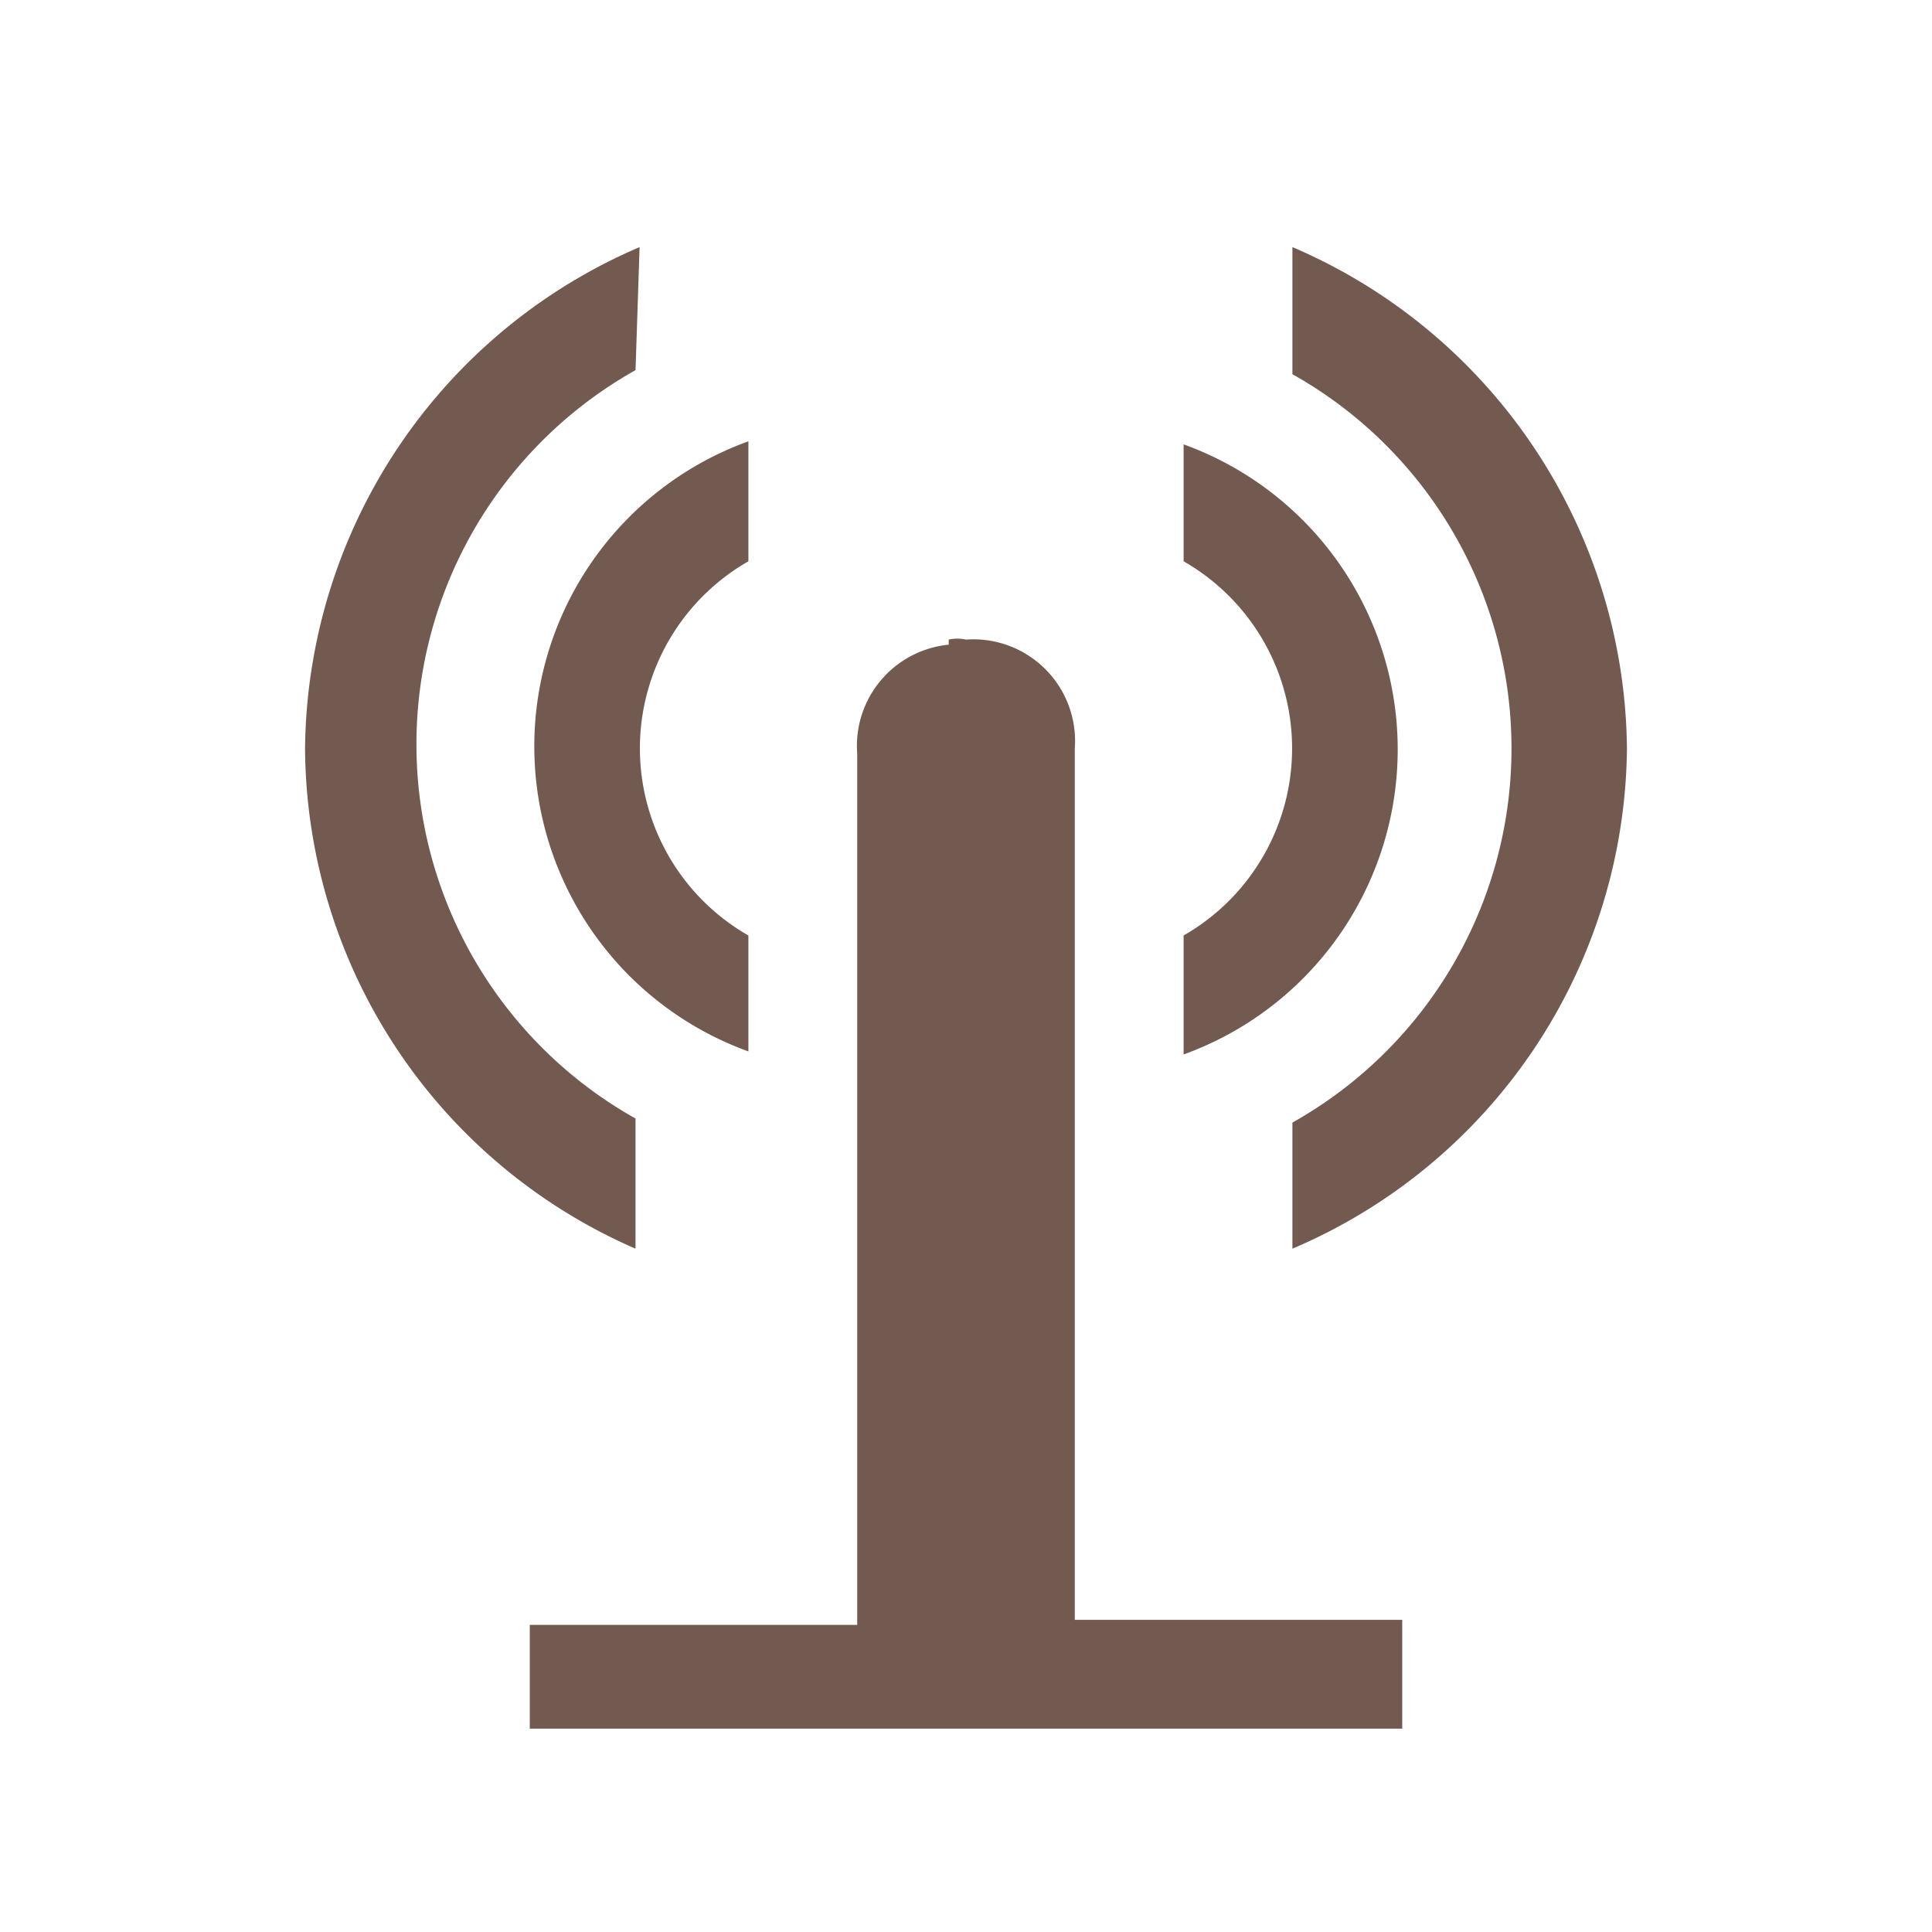 <svg xmlns="http://www.w3.org/2000/svg" viewBox="0 0 19 19" height="19" width="19"><title>mast-communications_15.svg</title><rect fill="none" x="0" y="0" width="19" height="19"></rect><path fill="#725a50" transform="translate(2 2)" d="M4.29.43A5.42,5.42,0,0,0,1,5.36a5.4,5.4,0,0,0,3.25,4.92V9a4.22,4.22,0,0,1,0-7.36Zm6.42,0V1.68a4.22,4.22,0,0,1,0,7.36v1.24A5.4,5.4,0,0,0,14,5.36,5.42,5.42,0,0,0,10.71.43ZM5.36,2.34a3.19,3.19,0,0,0,0,6V7.2a2.12,2.12,0,0,1,0-3.68Zm4.28,0V3.52a2.12,2.12,0,0,1,0,3.68V8.37a3.19,3.19,0,0,0,0-6Zm-2.31,2a1,1,0,0,0-.9,1.07v8.57H3.21V15h8.58V13.93H8.57V5.36A1,1,0,0,0,7.5,4.29.39.39,0,0,0,7.33,4.29Z"></path></svg>